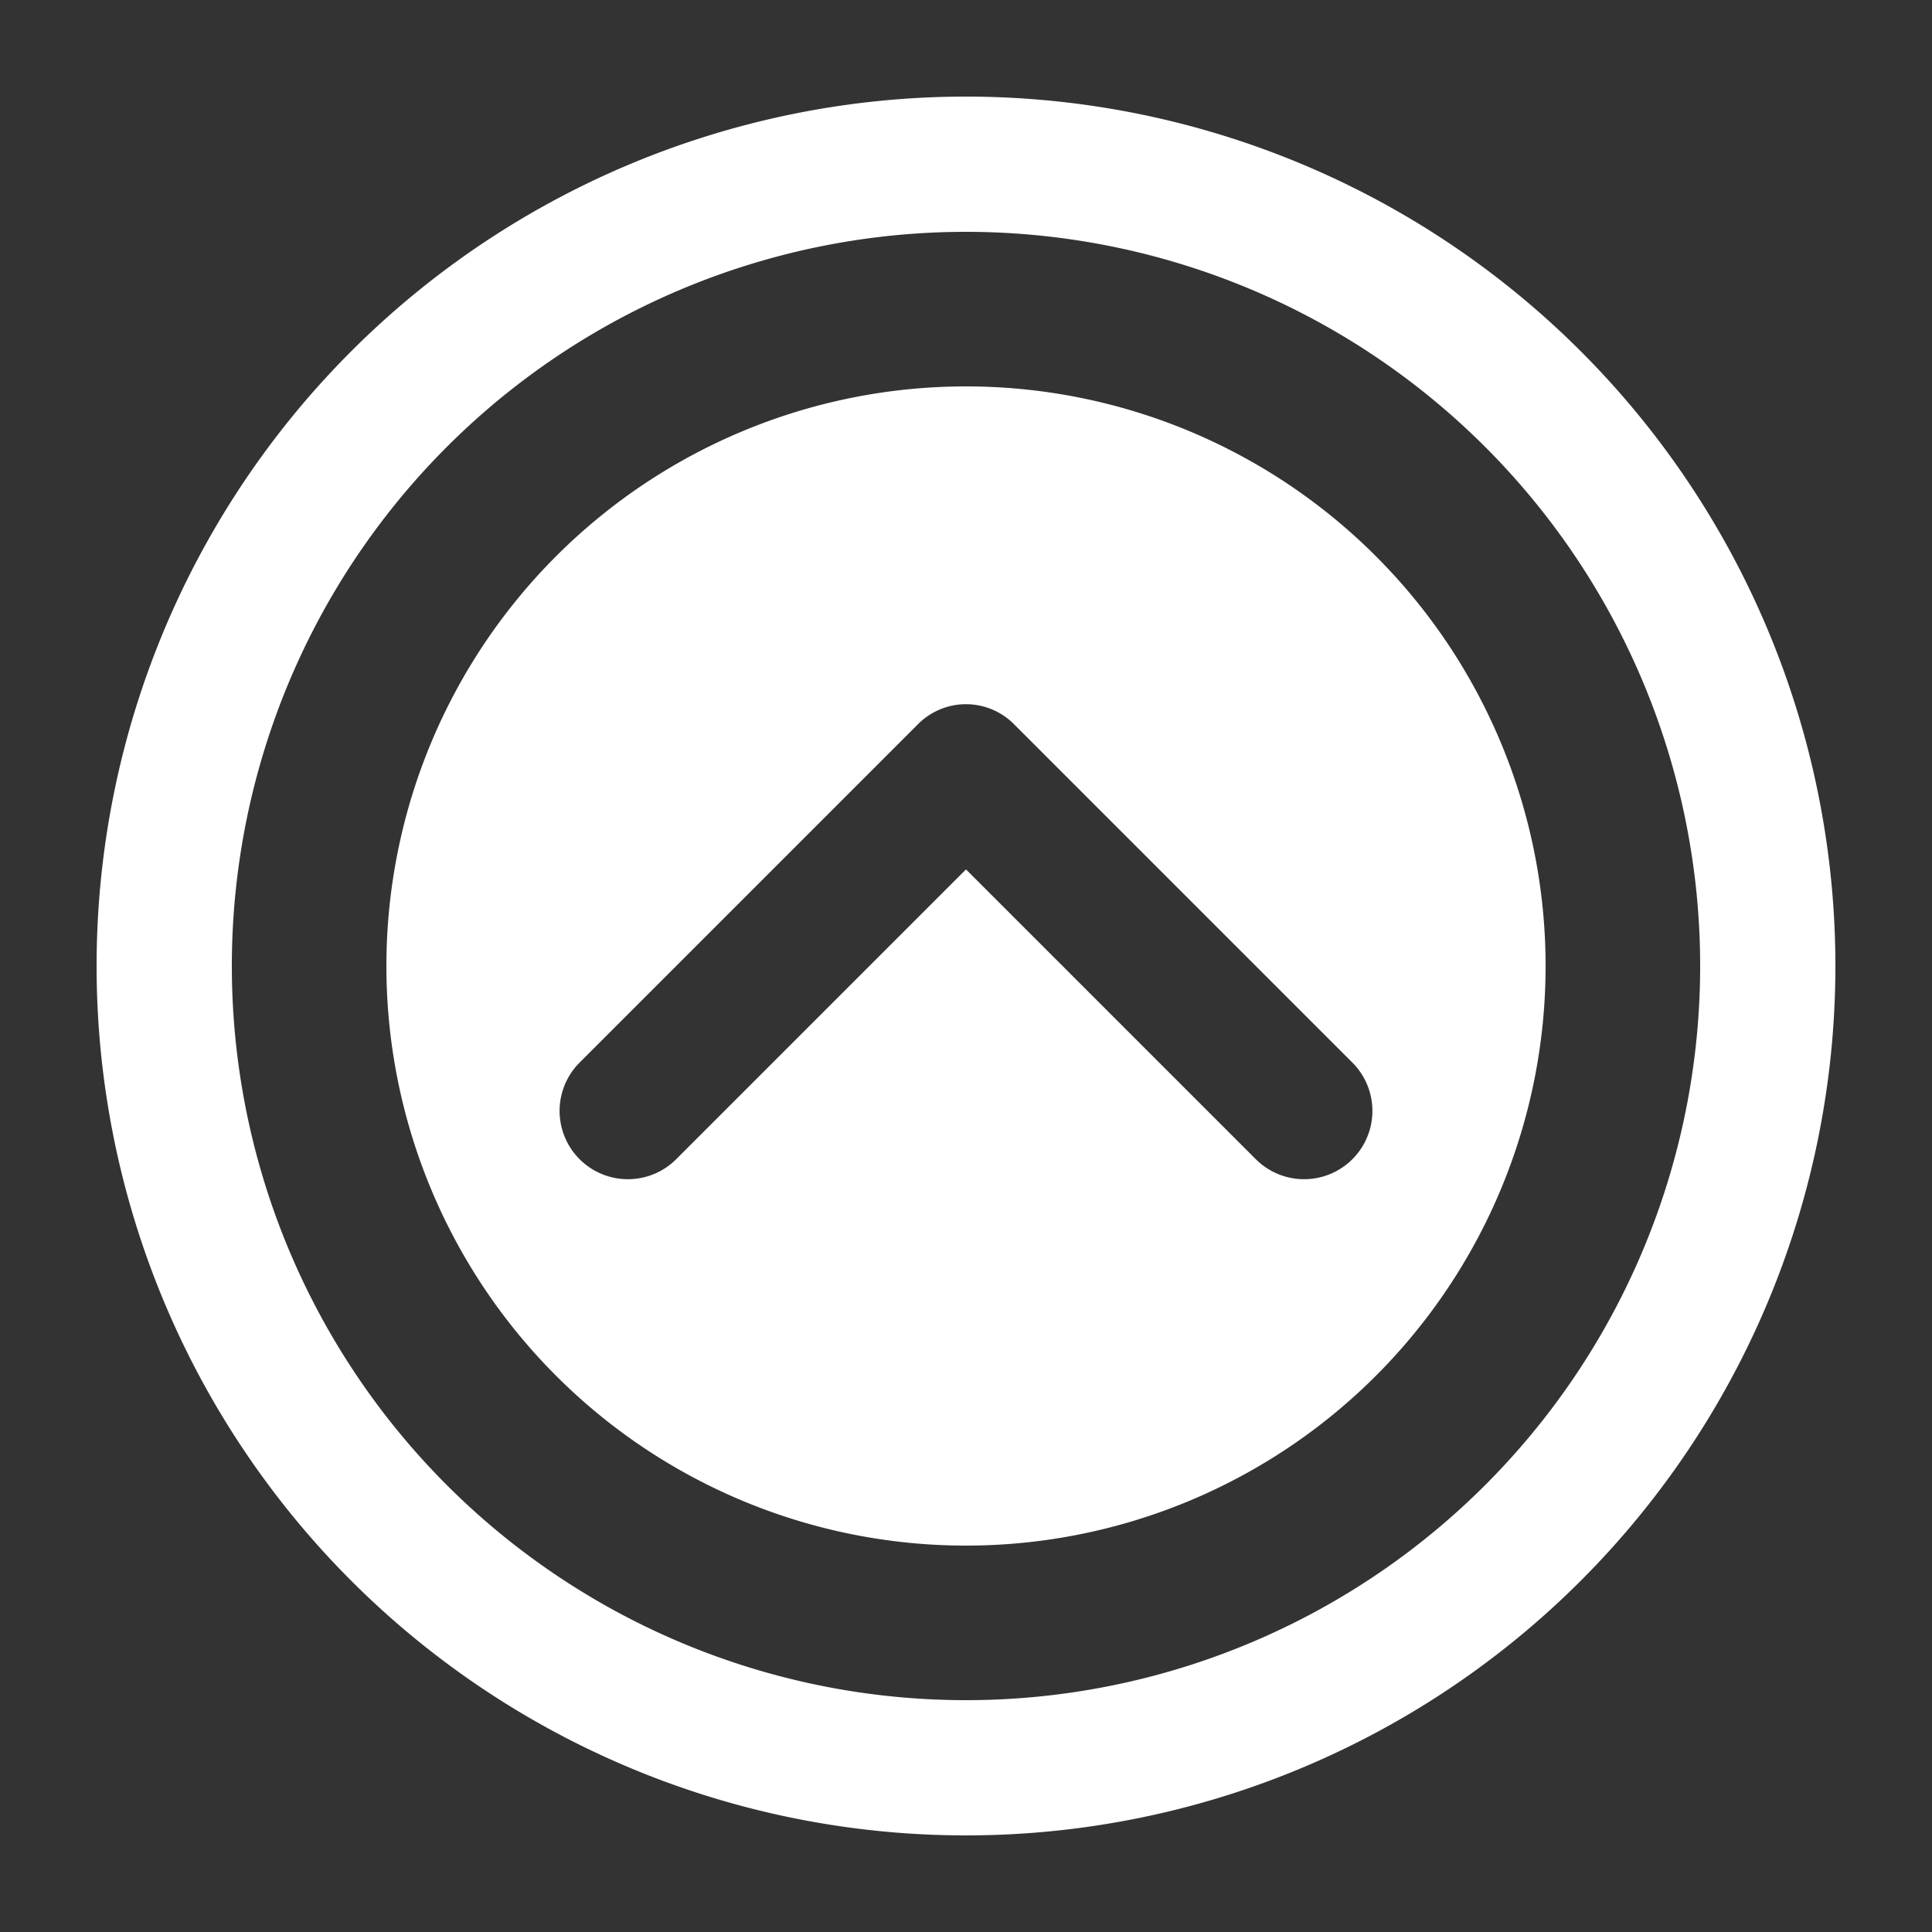 <svg xmlns="http://www.w3.org/2000/svg" viewBox="0 0 100 100">
    <rect x="0" y="0" width="100" height="100" fill="#333333" stroke="none"/>
    <path fill-rule="even-odd" fill="#fff" d="
        M50,50 m45,0
        a45,45 0 1,0 -90,0
        a45,45 0 1,0  90,0

        M50,50 m38,0
        a38,38 0 0,1 -76,0
        a38,38 0 0,1  76,0

        M50,50 m30,0
        a30,30 0 1,0 -60,0
        a30,30 0 1,0  60,0
        
        M50,40 m2.5,-2.5
        l17.5,17.5
        a 2.5,2.5 0 0 1 -5,5
        l-15,-15
        l-15,15
        a 2.5,2.5 0 0 1 -5,-5
        l17.5,-17.5
        a 3.5,3.5 0 0 1 5,0
    "/>
</svg>